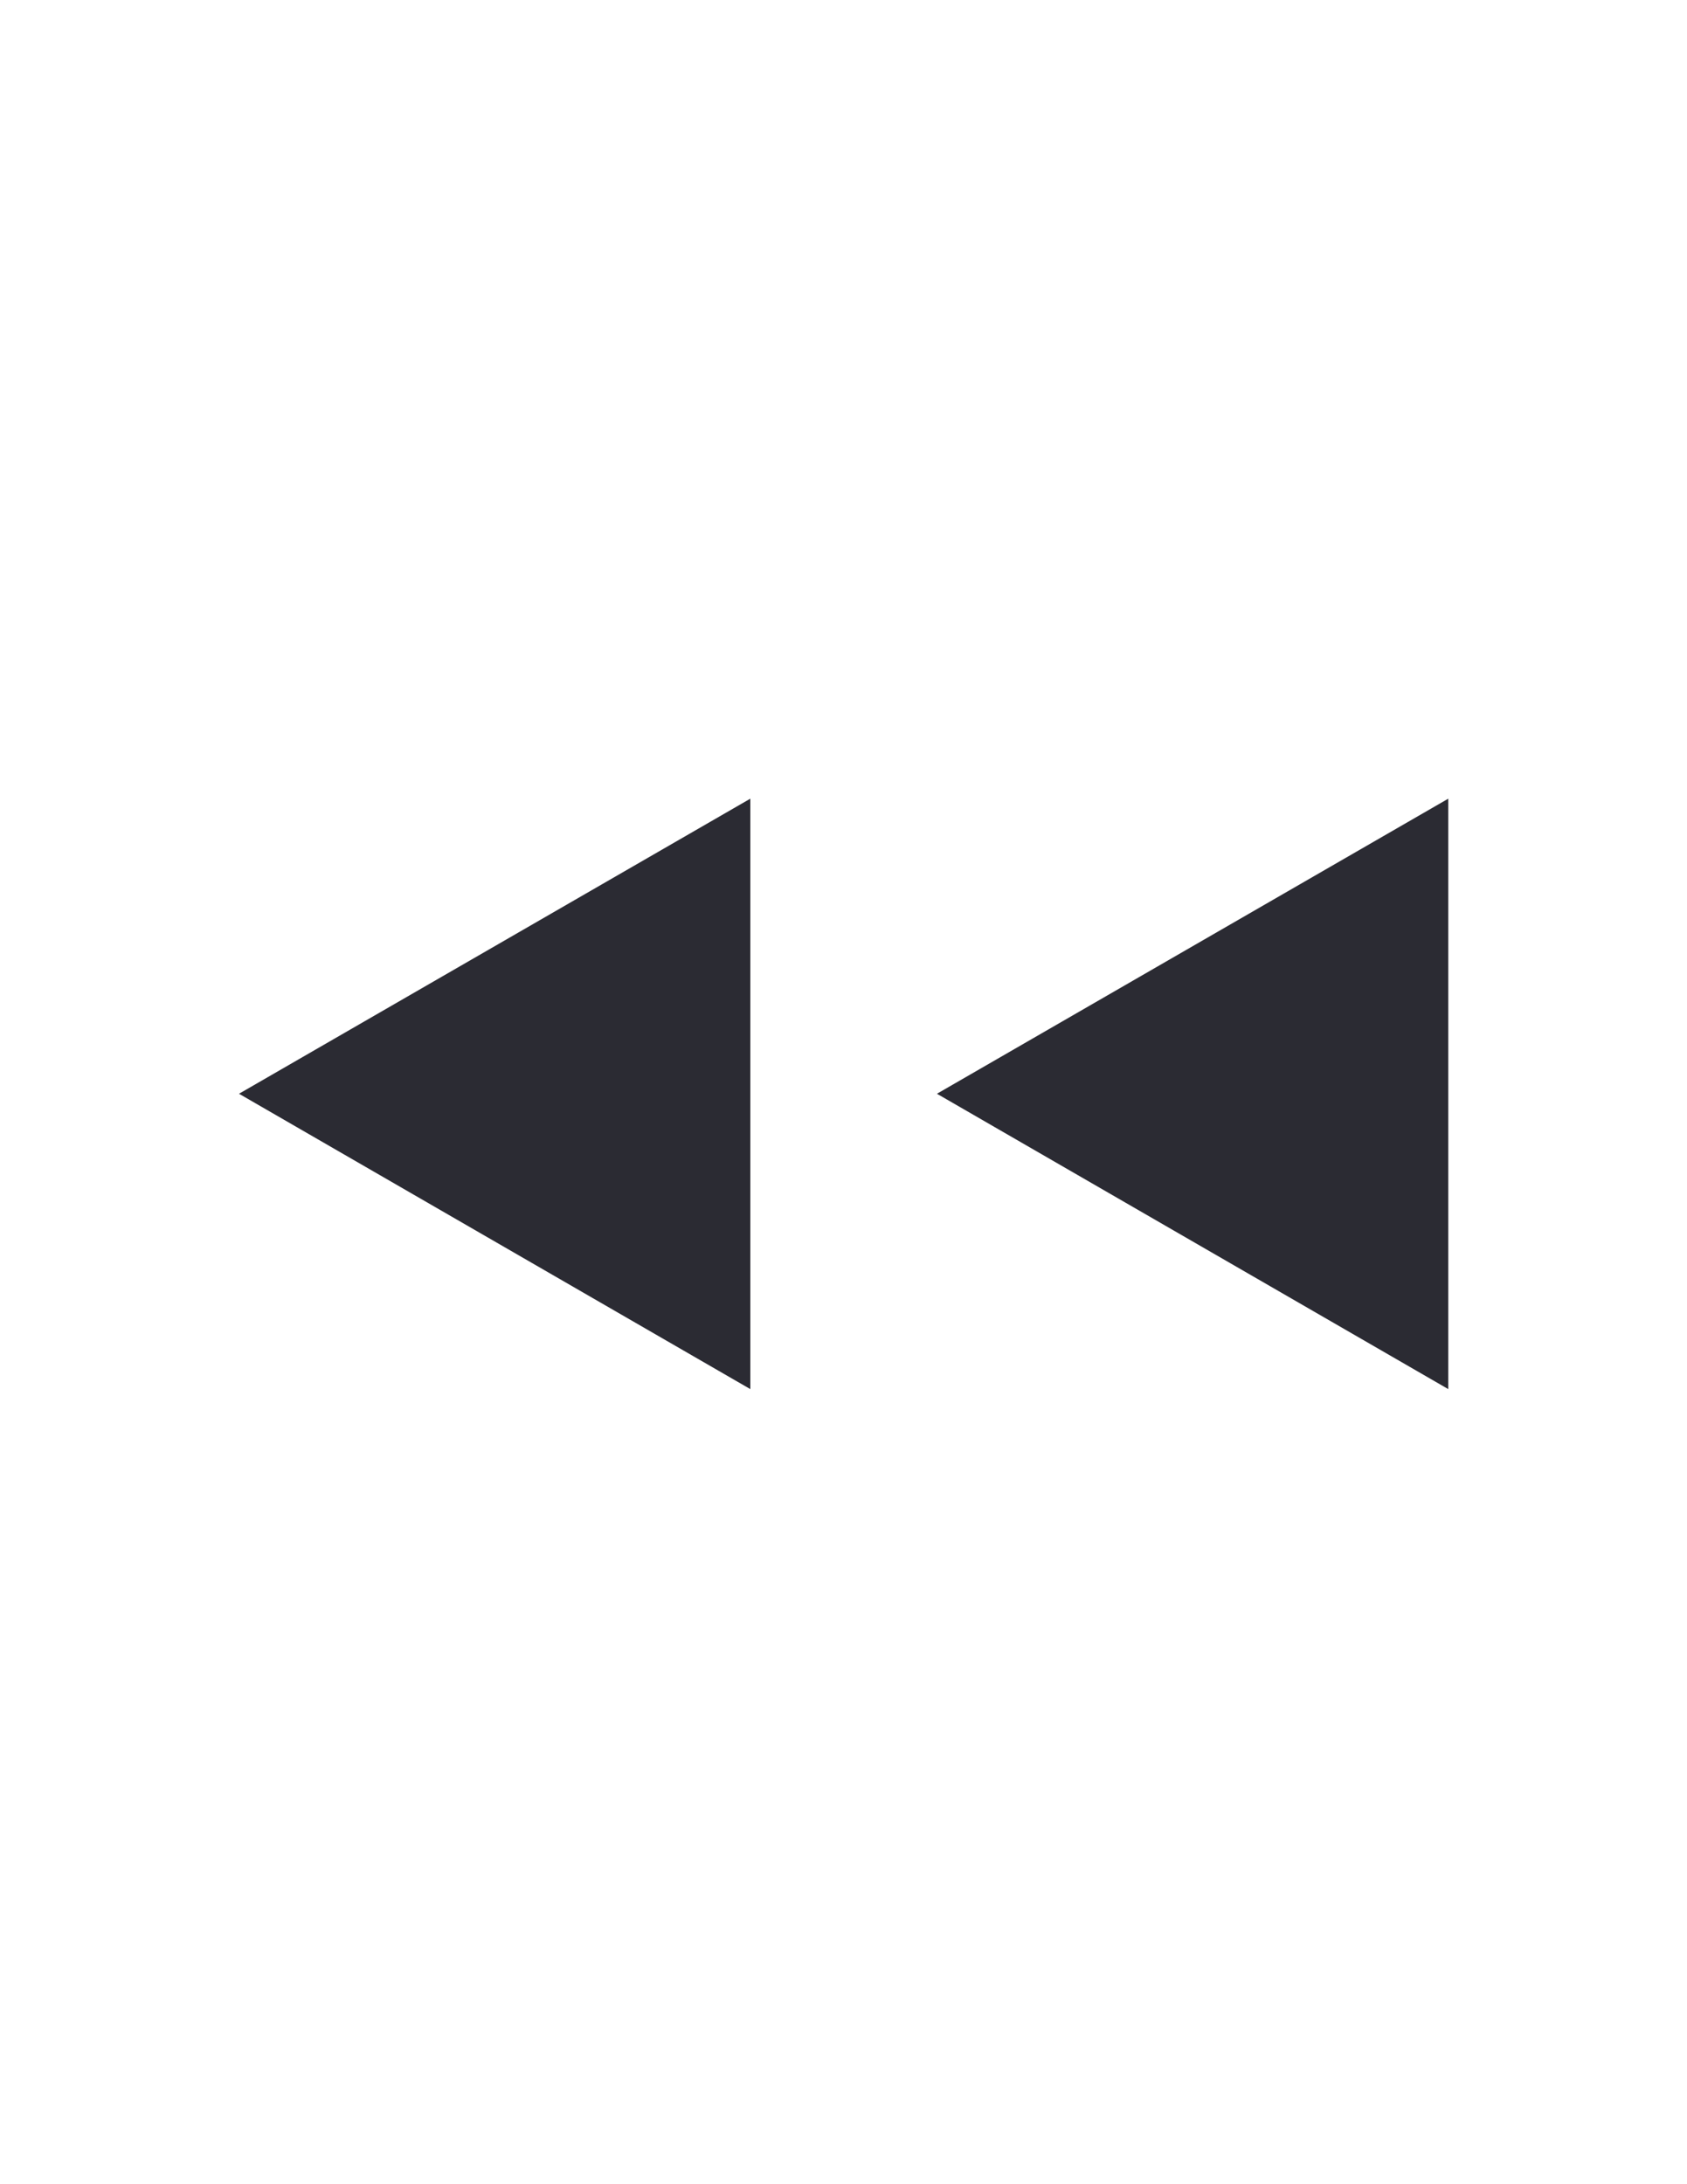 <svg xmlns="http://www.w3.org/2000/svg" xmlns:xlink="http://www.w3.org/1999/xlink" id="Layer_1" x="0" y="0" enable-background="new 0 0 612 792" version="1.1" viewBox="0 0 612 792" xml:space="preserve"><polygon fill="#2B2B33" points="525.4 503.7 339.9 396.6 525.4 289.6"/><polygon fill="#2B2B33" points="272.2 503.7 86.7 396.6 272.2 289.6"/></svg>
